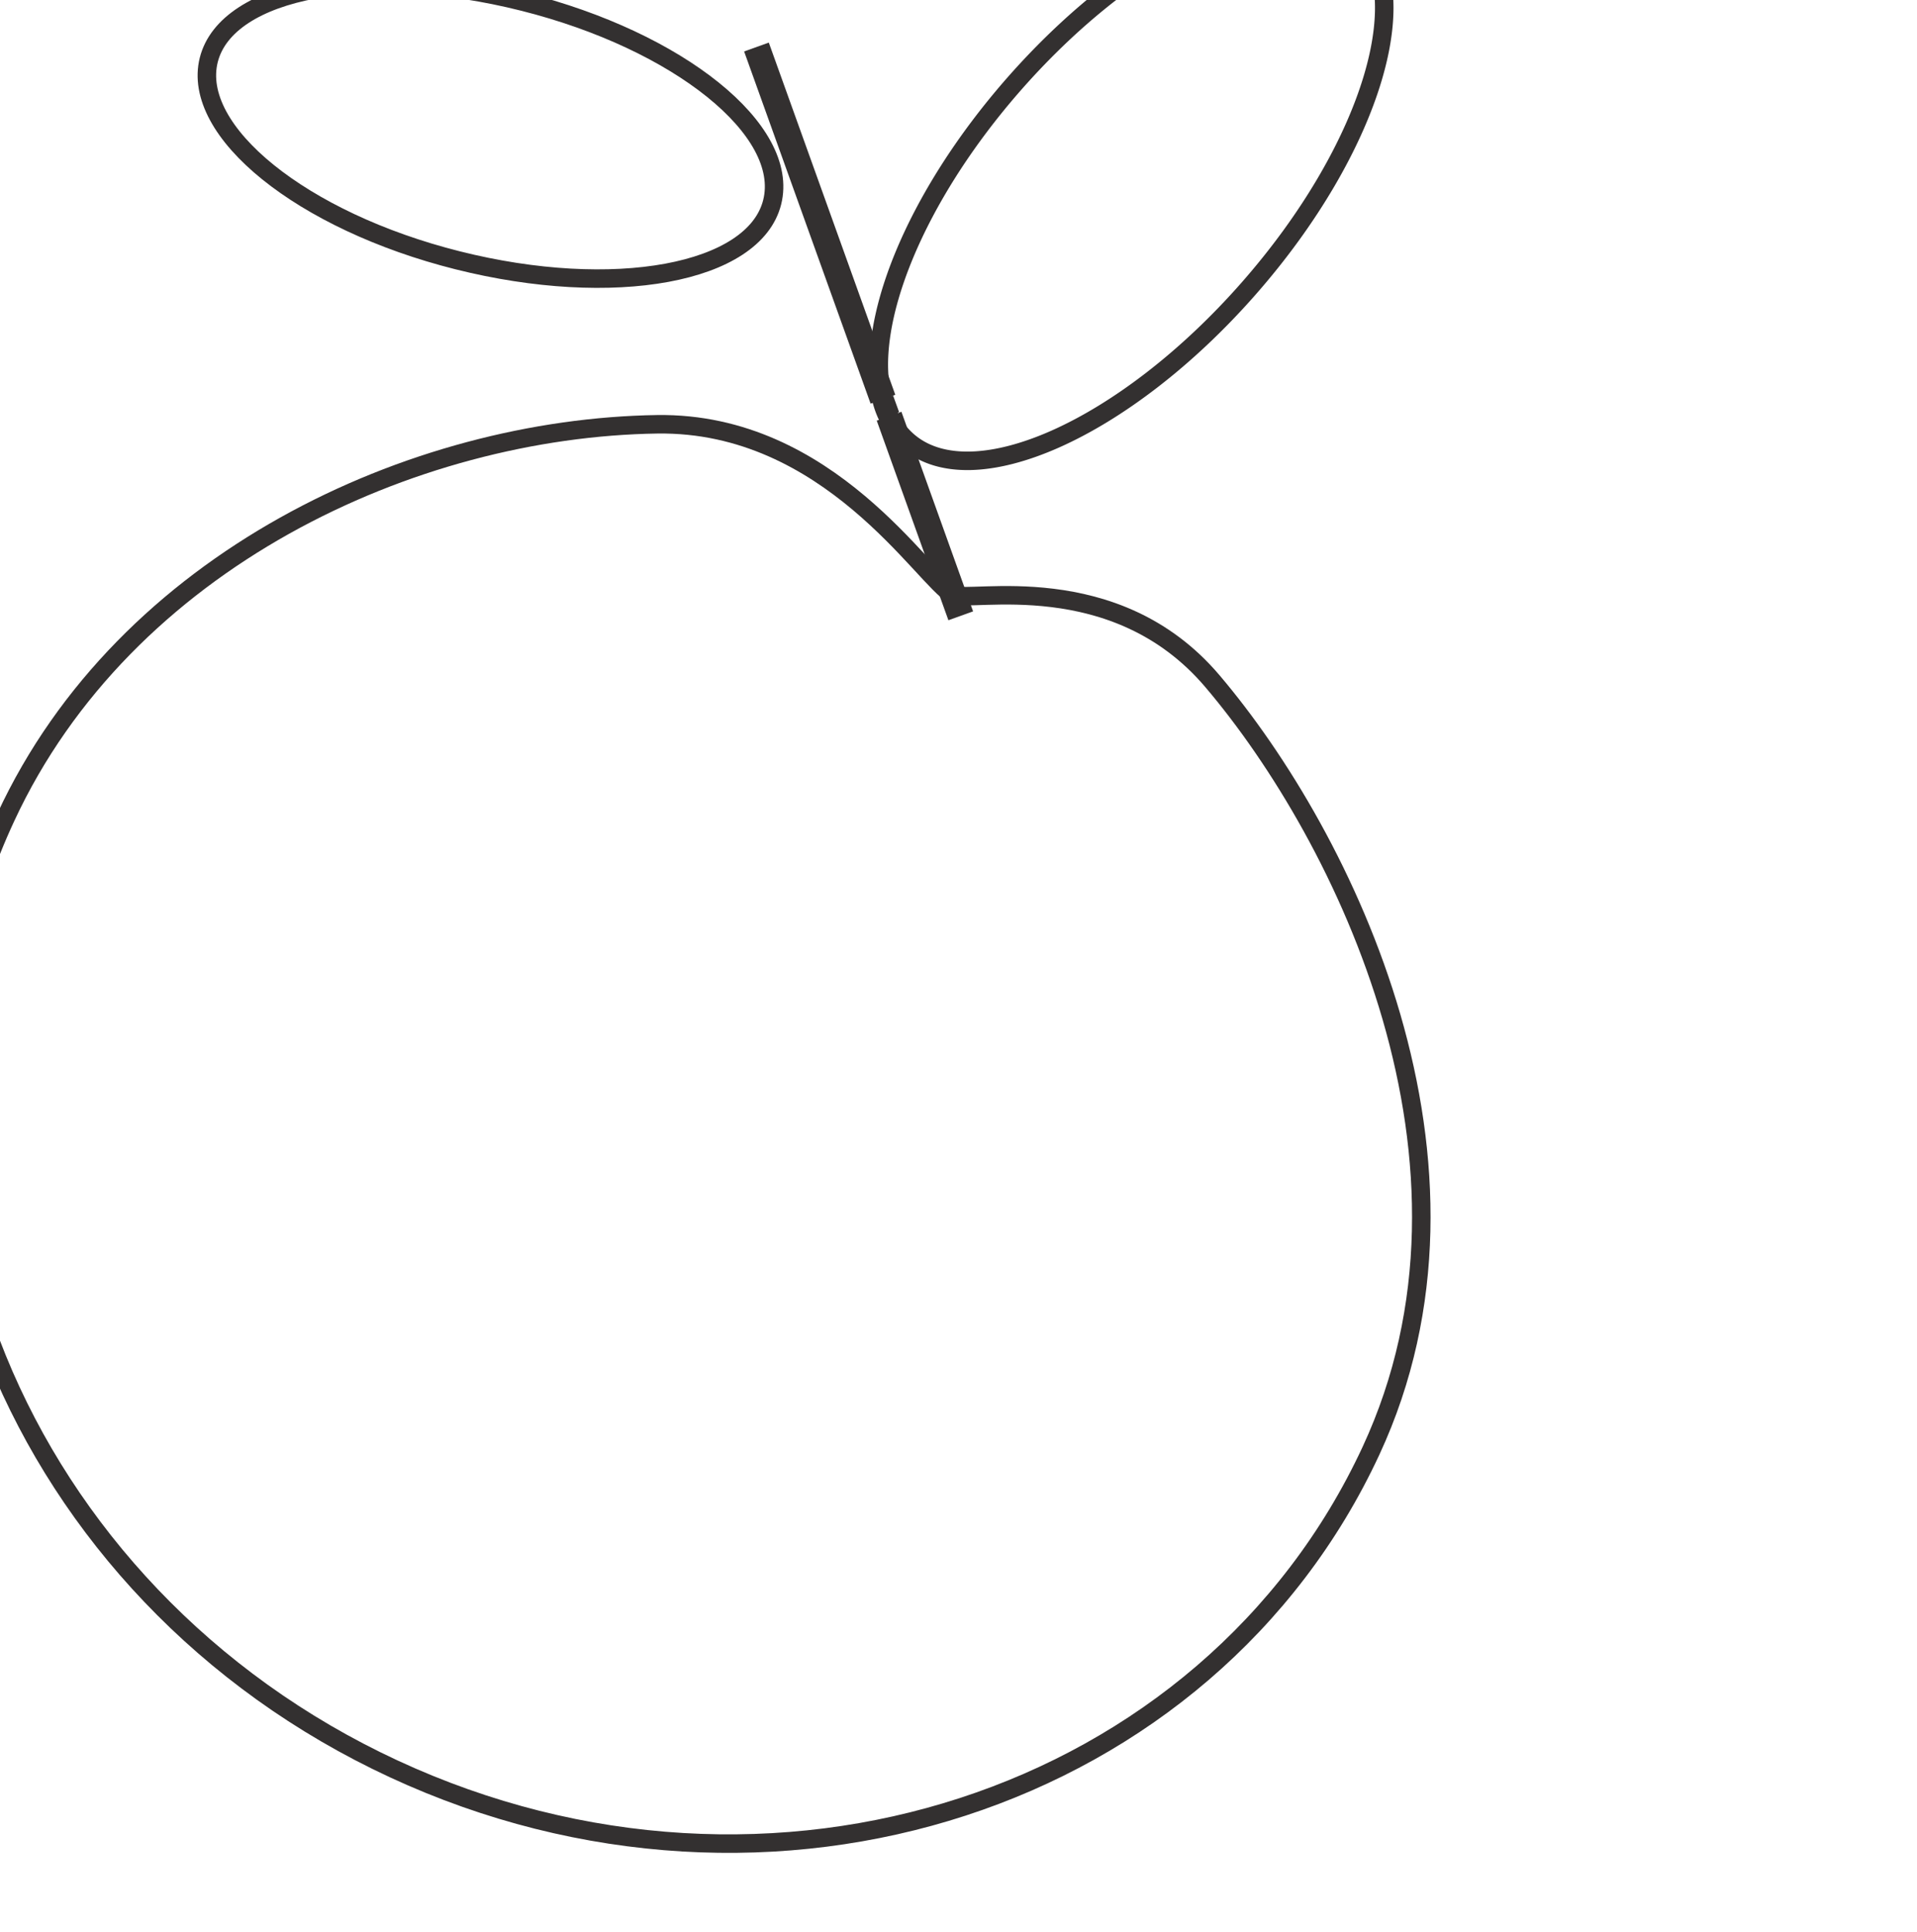 <svg id="Ebene_2" data-name="Ebene 2" xmlns="http://www.w3.org/2000/svg" viewBox="0 0 256 258"><rect x="-355.57" y="-259.21" width="399.15" height="316.43" style="fill:none"/><path d="M-91.69-257.45c73.73,0,133.5,64.25,133.5,143.5S-18,29.55-91.69,29.55c-54,0-100-39.07-120.26-81.12-14.24-29.6,5.47-58.59,5.76-64.88v0c0-3.54-17.92-25.66-5.89-51.74C-195.71-203.72-152-257.45-91.69-257.45Z" style="fill:none;stroke:#333030;stroke-miterlimit:10;stroke-width:3.528px"/><rect x="-37.1" y="-4.01" width="279.53" height="221.6" transform="translate(-37.41 154.96) rotate(-65.11)" style="fill:none"/><polyline points="118.73 55.59 127.3 79.47 128.3 82.25" style="fill:none;stroke:#333030;stroke-miterlimit:10;stroke-width:3.502px"/><line x1="101.02" y1="6.28" x2="117.91" y2="53.32" style="fill:none;stroke:#333030;stroke-miterlimit:10;stroke-width:3.502px"/><path d="M118.71,55.53a11.56,11.56,0,0,1-.8-2.21Z" style="fill:none;stroke:#333030;stroke-miterlimit:10;stroke-width:2.884px"/><path d="M183.09,193.76c-21.73,46.83-80.17,65.86-130.51,42.5S-21,156,.78,109.15c15.92-34.31,54.31-52,87-52.48,23-.32,35.61,20.75,39.52,22.79h0c2.24,1.06,21.58-3.82,34.6,11.51C179.62,111.84,200.89,155.41,183.09,193.76Z" style="fill:none;stroke:#333030;stroke-miterlimit:10;stroke-width:2.471px"/><path d="M117.91,53.32c-2.6-9.88,4.13-26.88,17.56-42.16C152-7.63,172.34-16.73,181-9.16s2.23,28.94-14.28,47.73S129.8,66.46,121.19,58.88a9.94,9.94,0,0,1-2.46-3.29.08.08,0,0,1,0-.06Z" style="fill:none;stroke:#333030;stroke-miterlimit:10;stroke-width:2.471px"/><path d="M27.88,8c2.4-9.53,21.19-13,42-7.77S105.52,17.42,103.12,27s-21.18,13-42,7.77S25.48,17.53,27.88,8Z" style="fill:none;stroke:#333030;stroke-miterlimit:10;stroke-width:2.471px"/></svg>